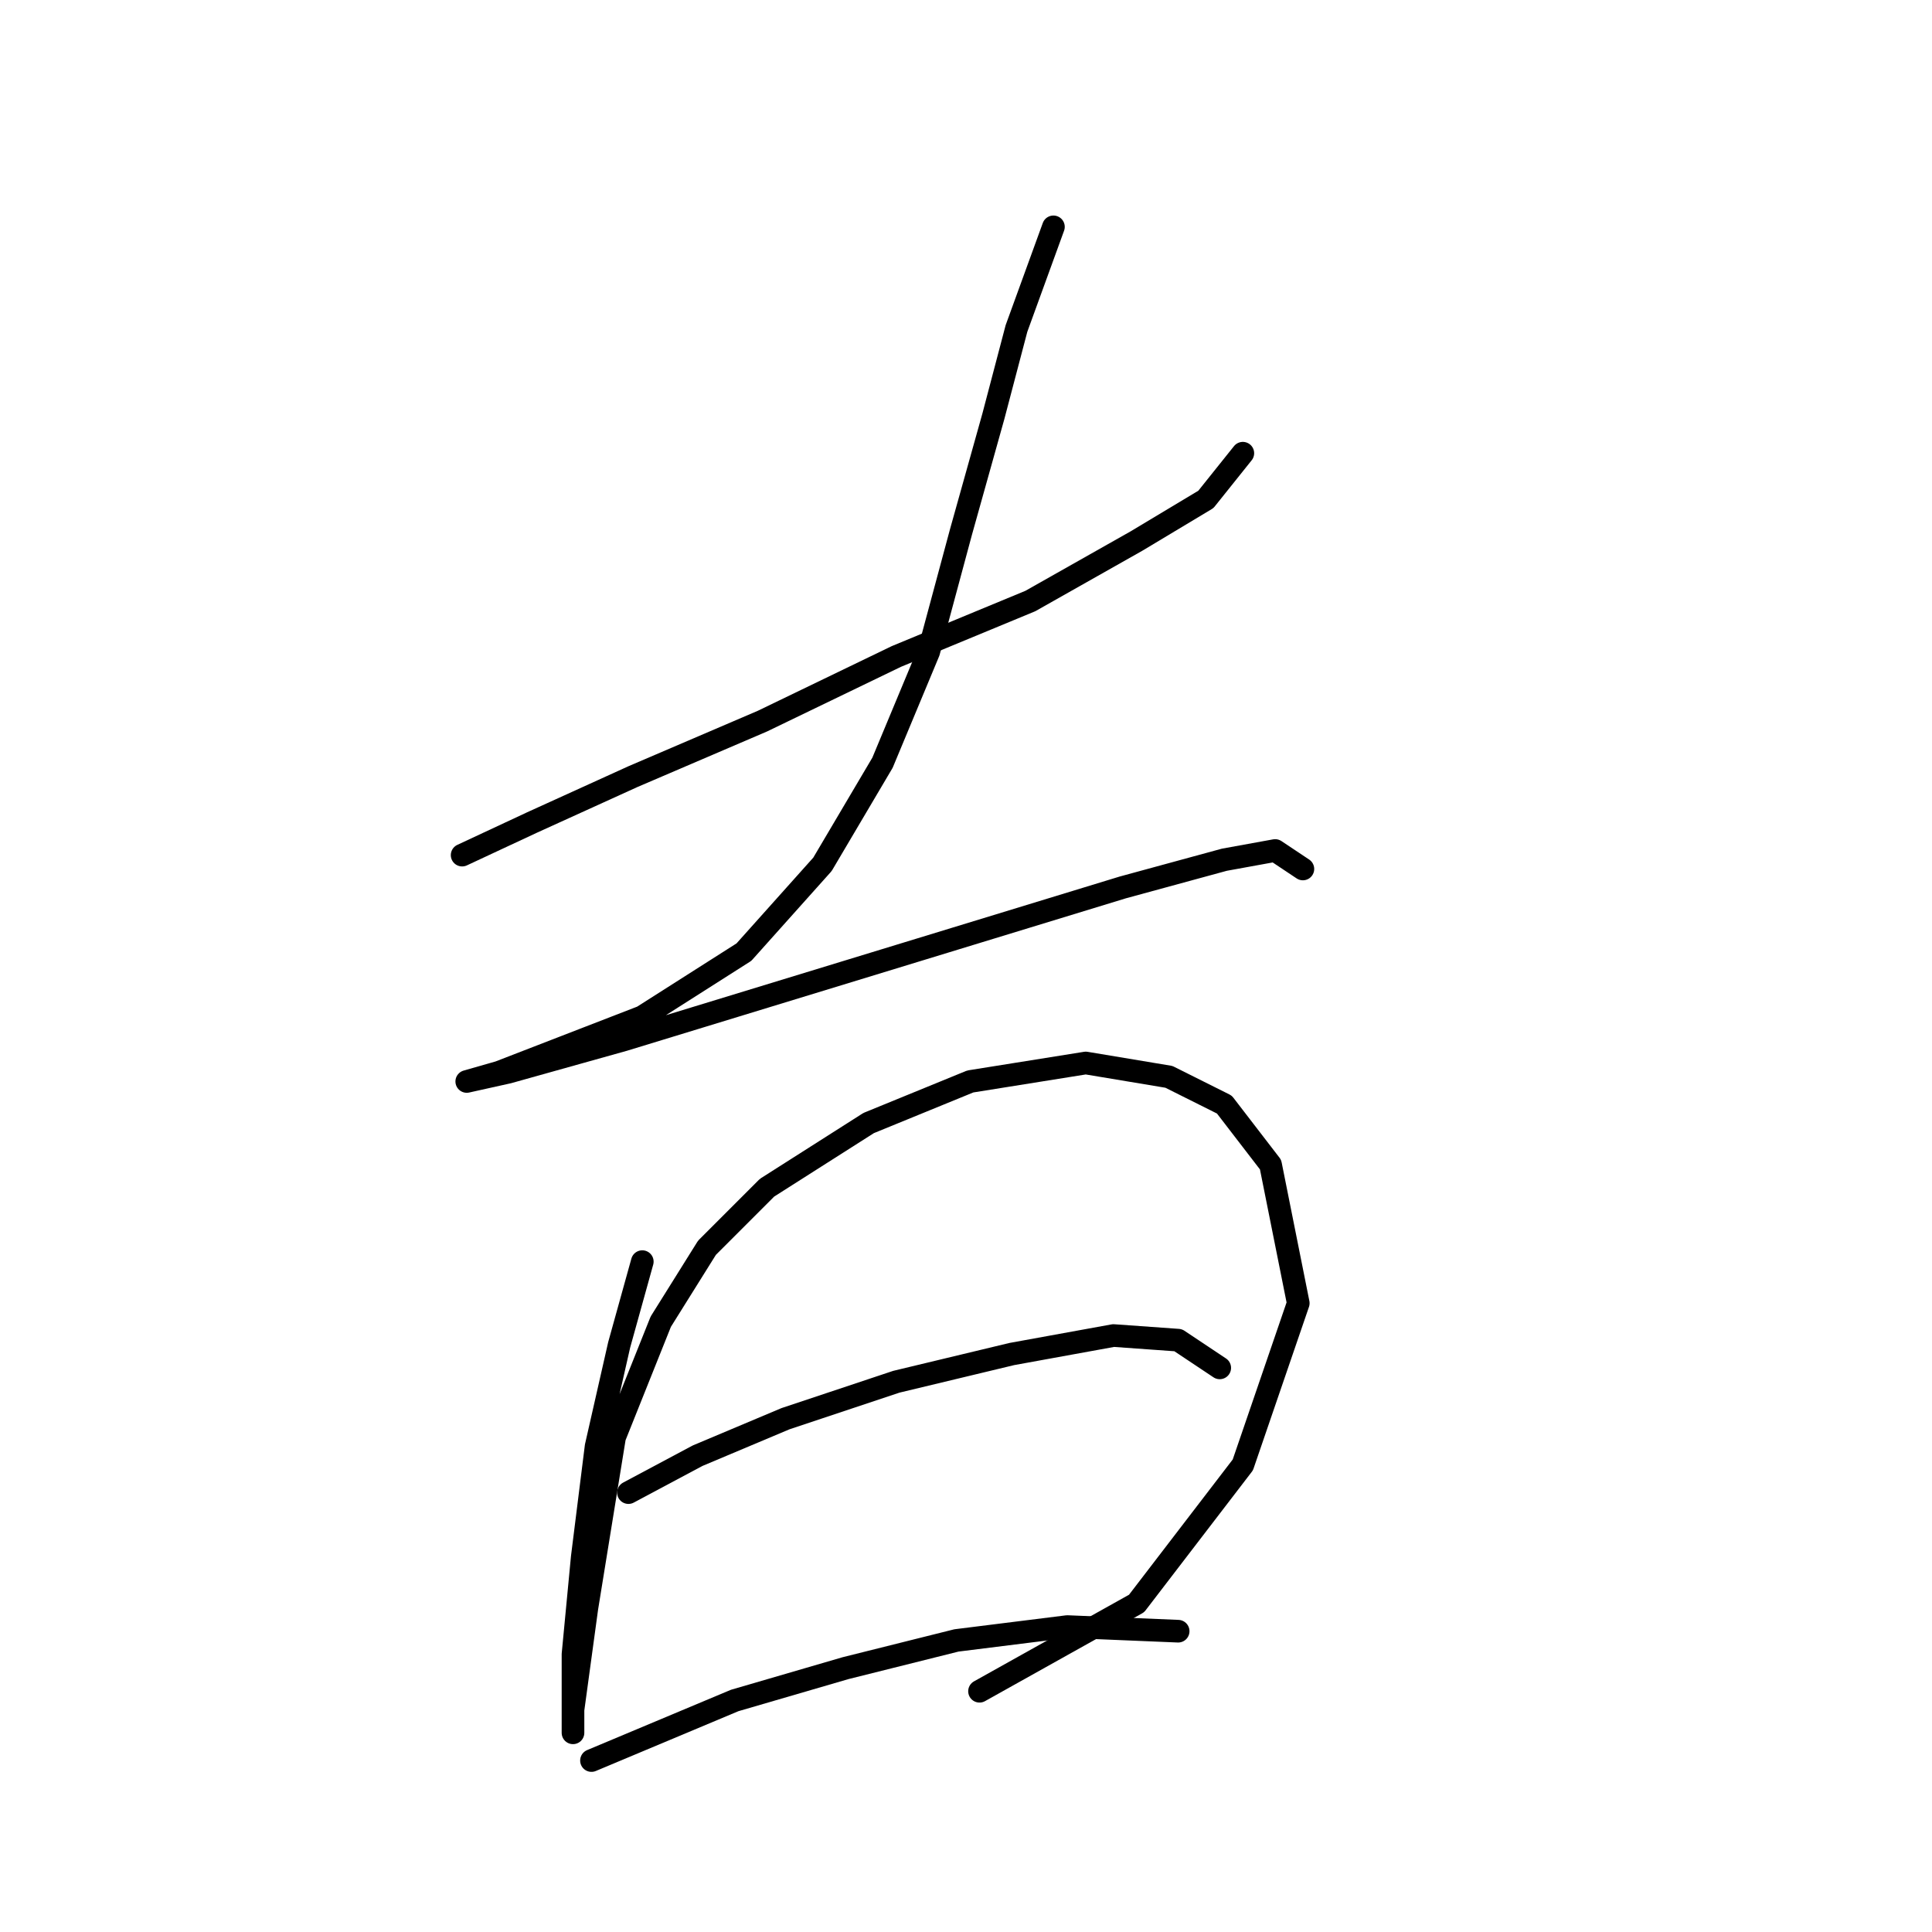 <?xml version="1.0" standalone="no"?>
    <svg width="256" height="256" xmlns="http://www.w3.org/2000/svg" version="1.1">
    <polyline stroke="black" stroke-width="3" stroke-linecap="round" fill="transparent" stroke-linejoin="round" points="61.235 113.307 70.416 109.022 83.883 102.901 101.022 95.555 118.773 86.986 136.524 79.64 150.603 71.683 159.785 66.174 164.682 60.053 164.682 60.053 " />
        <polyline stroke="black" stroke-width="3" stroke-linecap="round" fill="transparent" stroke-linejoin="round" points="139.585 30.059 134.688 43.526 131.628 55.156 127.343 70.459 123.058 86.374 116.937 101.064 108.979 114.531 98.573 126.161 85.107 134.731 66.131 142.076 61.847 143.3 67.356 142.076 82.659 137.791 126.731 124.325 148.767 117.591 162.233 113.919 168.966 112.695 172.639 115.143 172.639 115.143 " />
        <polyline stroke="black" stroke-width="3" stroke-linecap="round" fill="transparent" stroke-linejoin="round" points="85.107 167.173 82.046 178.191 78.986 191.657 77.149 206.348 75.925 219.202 75.925 226.548 75.925 229.608 75.925 226.548 77.762 213.081 81.434 190.433 87.555 175.13 93.677 165.336 101.634 157.379 115.1 148.809 128.567 143.3 143.87 140.852 154.888 142.688 162.233 146.361 168.354 154.318 172.027 172.682 164.682 194.106 150.603 212.469 129.791 224.099 129.791 224.099 " />
        <polyline stroke="black" stroke-width="3" stroke-linecap="round" fill="transparent" stroke-linejoin="round" points="83.271 197.778 92.452 192.881 104.082 187.985 118.773 183.088 134.076 179.415 147.543 176.966 156.112 177.579 161.621 181.251 161.621 181.251 " />
        <polyline stroke="black" stroke-width="3" stroke-linecap="round" fill="transparent" stroke-linejoin="round" points="78.374 233.281 97.349 225.323 112.04 221.039 126.731 217.366 141.421 215.53 156.112 216.142 156.112 216.142 " />
        </svg>